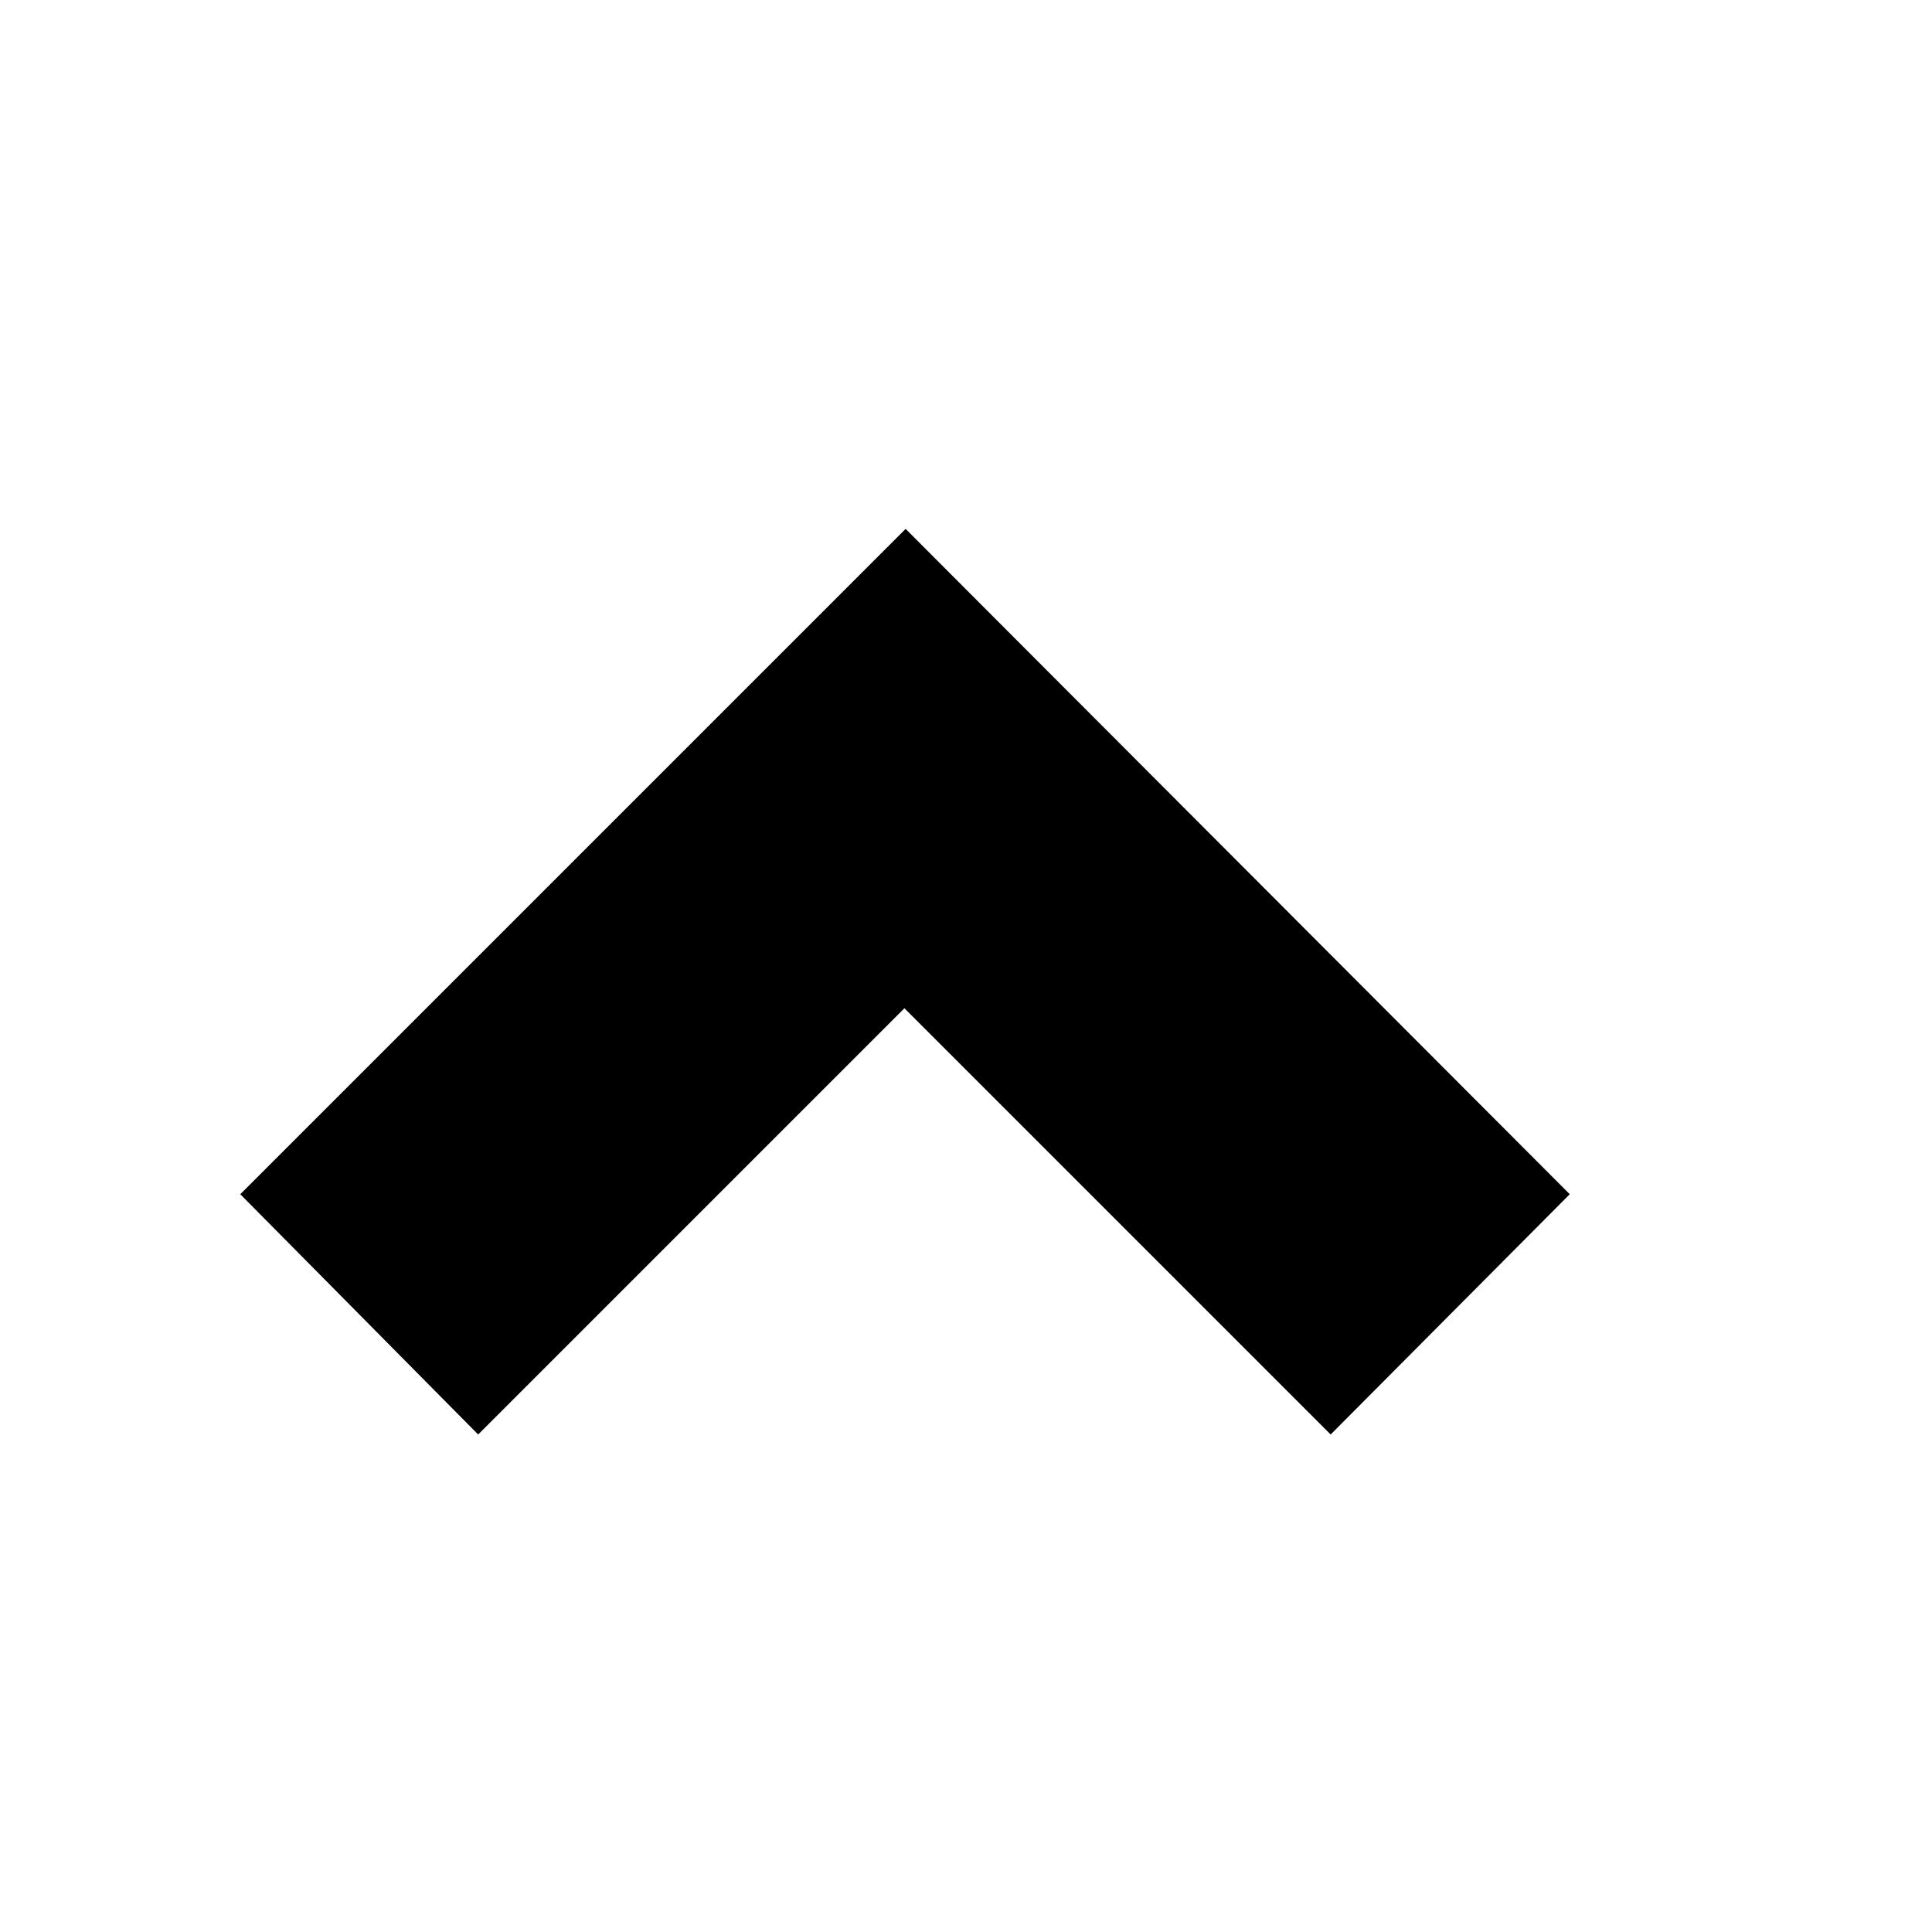 <?xml version="1.0" encoding="ISO-8859-1"?>
<!-- Converted from Font Awesome. Glyph: e113 -->
<!DOCTYPE svg PUBLIC "-//W3C//DTD SVG 1.1//EN" "http://www.w3.org/Graphics/SVG/1.1/DTD/svg11.dtd">
<svg version="1.1" xmlns="http://www.w3.org/2000/svg" xmlns:xlink="http://www.w3.org/1999/xlink" width="1600" height="1600" xml:space="preserve">
<g transform="translate(200, 1400) scale(1, -1)">
	<path id="chevron-up" d="M1100 411l-198 -199l-353 353l-353 -353l-197 199l551 551z" />
</g>
</svg>	
